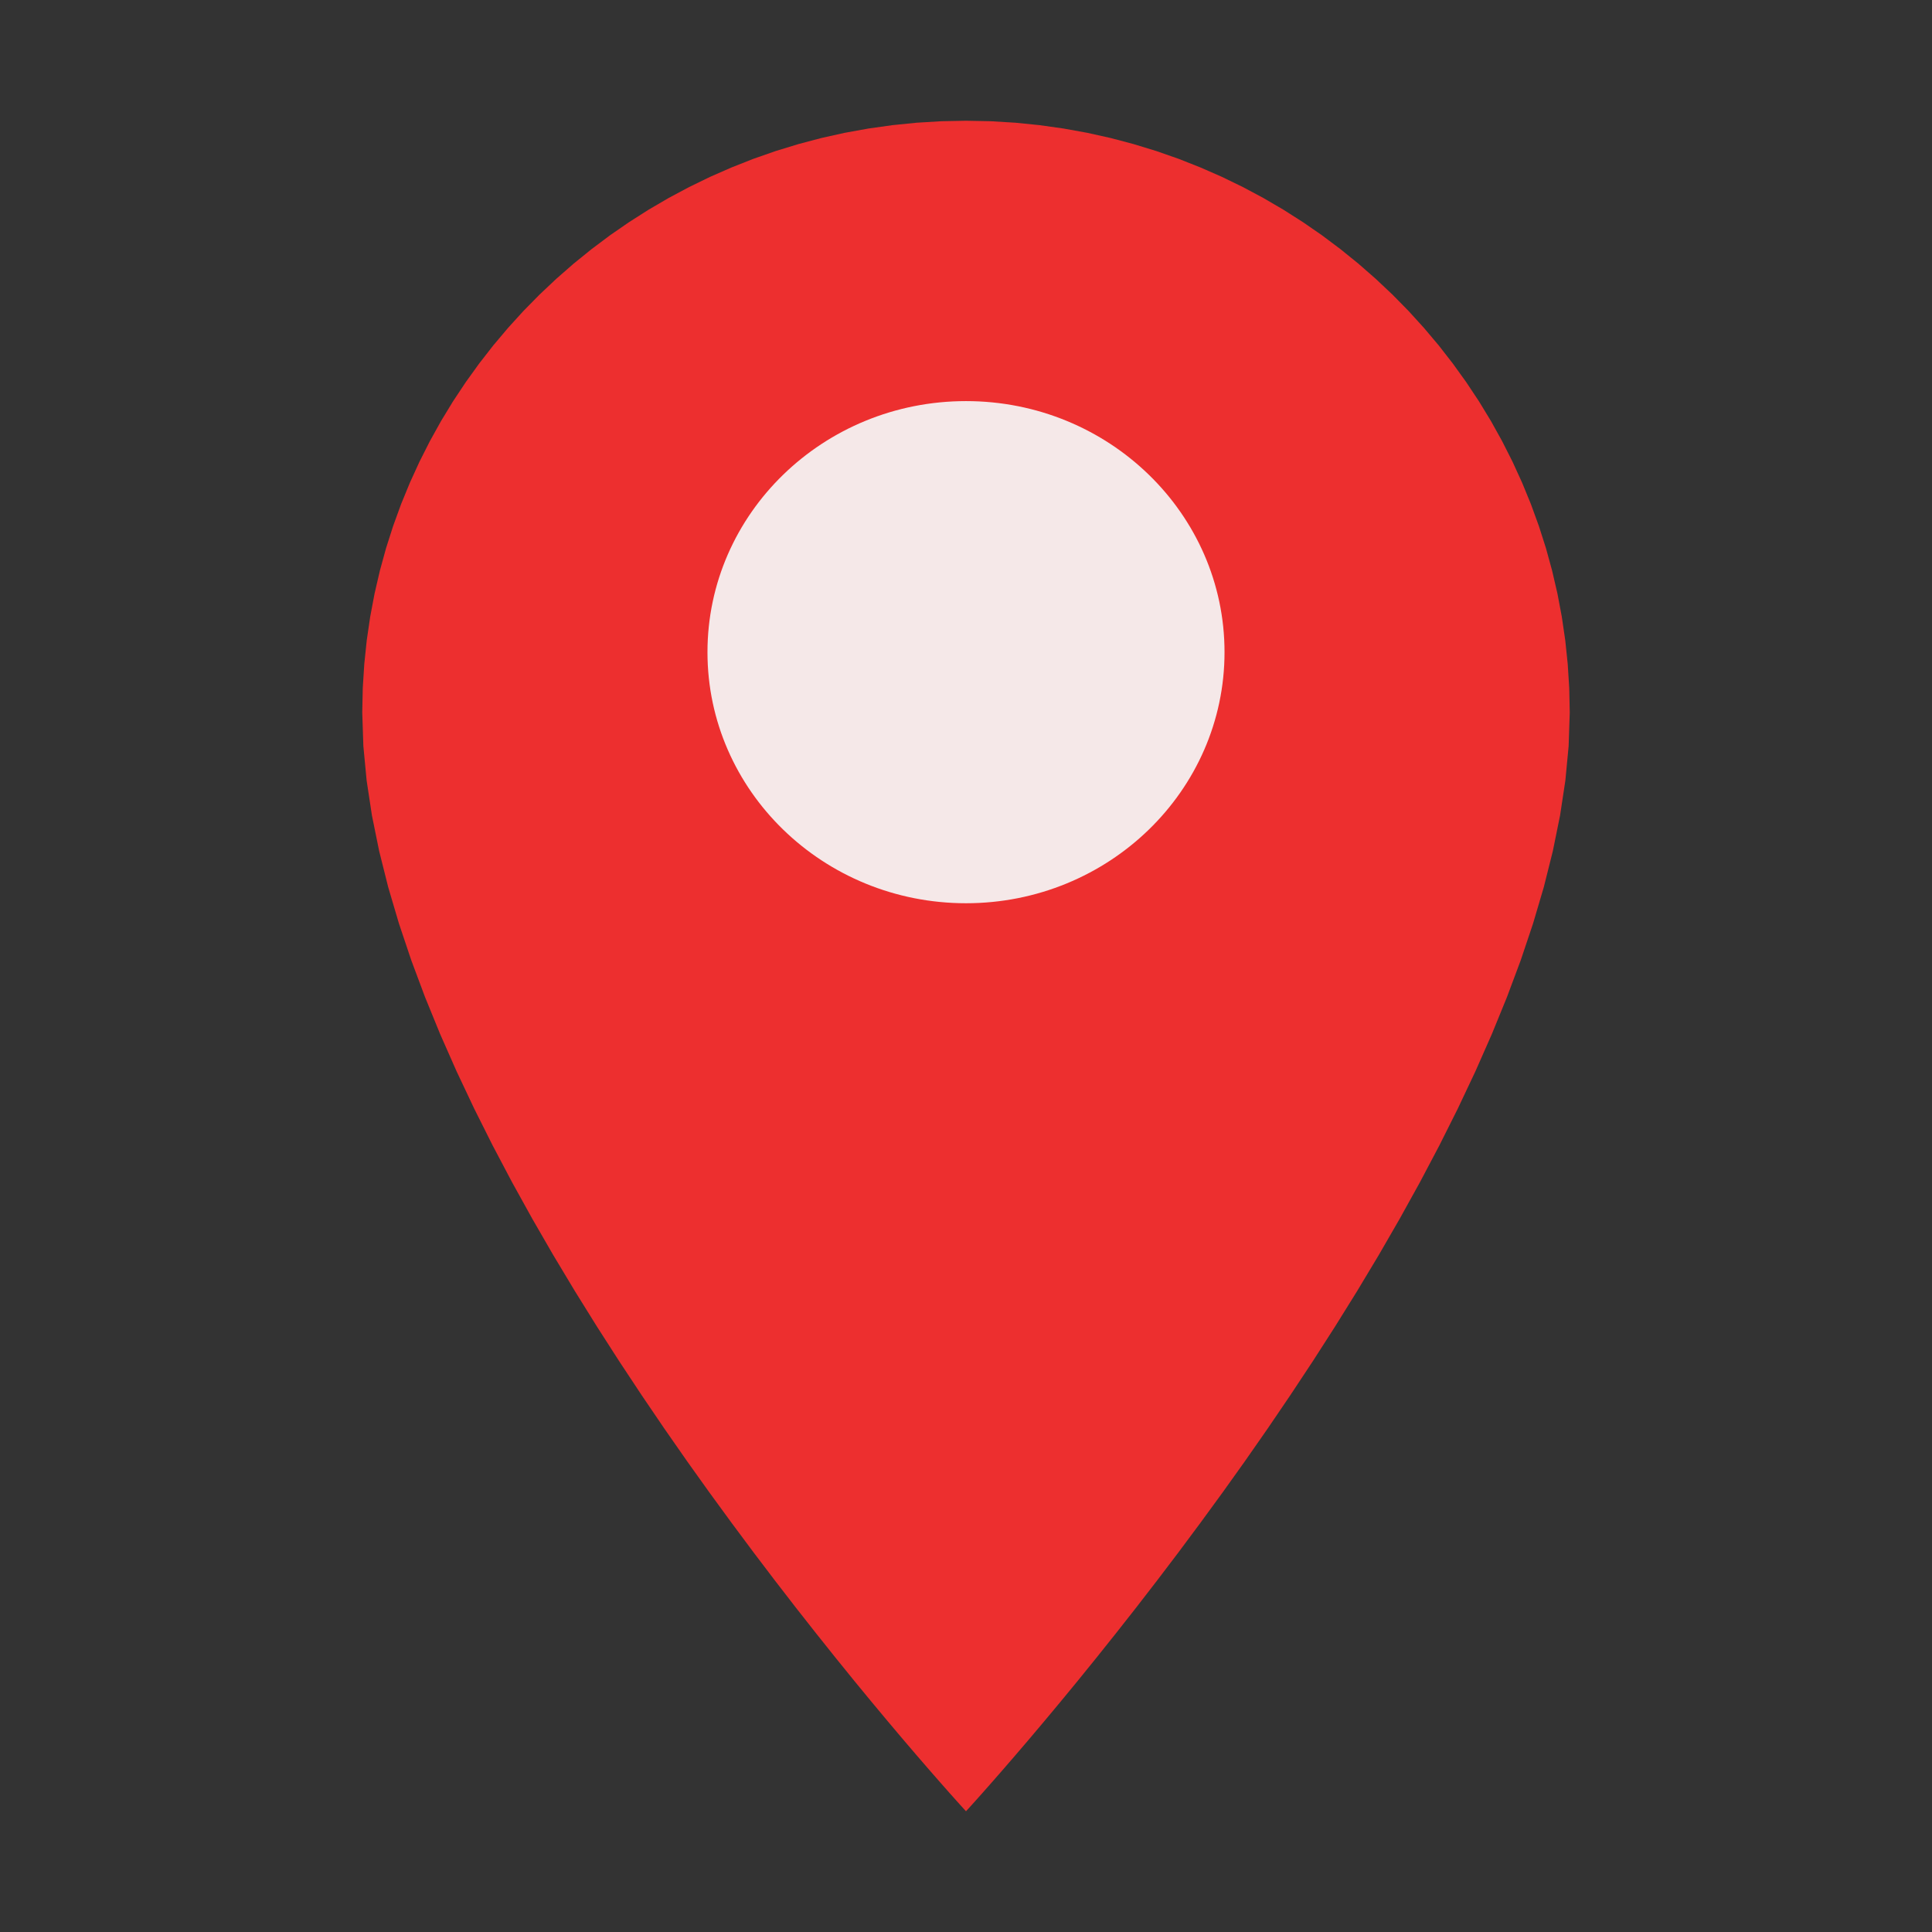 <?xml version="1.0" encoding="UTF-8" standalone="no"?>
<!DOCTYPE svg PUBLIC "-//W3C//DTD SVG 1.1//EN" "http://www.w3.org/Graphics/SVG/1.1/DTD/svg11.dtd">
<svg version="1.1" xmlns="http://www.w3.org/2000/svg" xmlns:xlink="http://www.w3.org/1999/xlink" preserveAspectRatio="xMidYMid meet" viewBox="0 0 640 640" width="200" height="200"><rect x="0" y="0" width="640" height="640" fill="#333333" stroke="none"/><defs><path d="M336.34 40.65L344.38 41.46L352.33 42.58L360.18 44L367.92 45.72L375.54 47.74L383.04 50.03L390.42 52.61L397.66 55.47L404.76 58.58L411.71 61.96L418.51 65.59L425.15 69.47L431.62 73.59L437.92 77.94L444.04 82.53L449.97 87.33L455.71 92.35L461.25 97.57L466.59 103L471.71 108.63L476.61 114.44L481.28 120.44L485.72 126.61L489.93 132.95L493.89 139.46L497.59 146.12L501.04 152.94L504.22 159.9L507.13 166.99L509.76 174.22L512.11 181.57L514.16 189.04L515.92 196.63L517.37 204.32L518.51 212.1L519.33 219.99L519.83 227.95L520 236L519.63 247.15L518.55 258.54L516.79 270.14L514.4 281.91L511.41 293.85L507.85 305.91L503.77 318.07L499.2 330.3L494.18 342.59L488.75 354.89L482.94 367.19L476.8 379.45L470.36 391.65L463.65 403.77L456.72 415.77L449.6 427.63L442.33 439.32L434.95 450.82L427.49 462.1L420 473.13L412.51 483.88L405.05 494.33L397.67 504.44L390.4 514.21L383.28 523.59L376.35 532.56L369.64 541.09L363.2 549.16L357.06 556.74L351.25 563.8L345.82 570.31L340.8 576.26L336.23 581.6L332.15 586.32L328.59 590.39L325.6 593.78L323.21 596.46L321.45 598.41L320.37 599.6L320 600L319.63 599.6L318.55 598.41L316.79 596.46L314.4 593.78L311.41 590.39L307.85 586.32L303.77 581.6L299.2 576.26L294.18 570.31L288.75 563.8L282.94 556.74L276.8 549.16L270.36 541.09L263.65 532.56L256.72 523.59L249.6 514.21L242.33 504.44L234.95 494.33L227.49 483.88L220 473.13L212.51 462.1L205.05 450.82L197.67 439.32L190.4 427.63L183.28 415.77L176.35 403.77L169.64 391.65L163.2 379.45L157.06 367.19L151.25 354.89L145.82 342.59L140.8 330.3L136.23 318.07L132.15 305.91L128.59 293.85L125.6 281.91L123.21 270.14L121.45 258.54L120.37 247.15L120 236L120.17 227.95L120.67 219.99L121.49 212.1L122.63 204.32L124.08 196.63L125.84 189.04L127.89 181.57L130.24 174.22L132.87 166.99L135.78 159.9L138.96 152.94L142.41 146.12L146.11 139.46L150.07 132.95L154.28 126.61L158.72 120.44L163.39 114.44L168.29 108.63L173.41 103L178.75 97.57L184.29 92.35L190.03 87.33L195.96 82.53L202.08 77.94L208.38 73.59L214.85 69.47L221.49 65.59L228.29 61.96L235.24 58.58L242.34 55.47L249.58 52.61L256.96 50.03L264.46 47.74L272.08 45.72L279.82 44L287.67 42.58L295.62 41.46L303.66 40.65L311.79 40.16L320 40L328.21 40.16L336.34 40.65Z" id="a739BlndV"></path><path d="M405.64 216.04C405.64 261.94 367.27 299.21 320 299.21C272.73 299.21 234.36 261.94 234.36 216.04C234.36 170.14 272.73 132.87 320 132.87C367.27 132.87 405.64 170.14 405.64 216.04Z" id="b5a8V4Qg1v"></path></defs><g><g><g><use xlink:href="#a739BlndV" opacity="1" fill="#ed2f2f" fill-opacity="1"></use><g><use xlink:href="#a739BlndV" opacity="1" fill-opacity="0" stroke="#000000" stroke-width="1" stroke-opacity="0"></use></g></g><g><use xlink:href="#b5a8V4Qg1v" opacity="1" fill="#f5e8e8" fill-opacity="1"></use></g></g></g></svg>